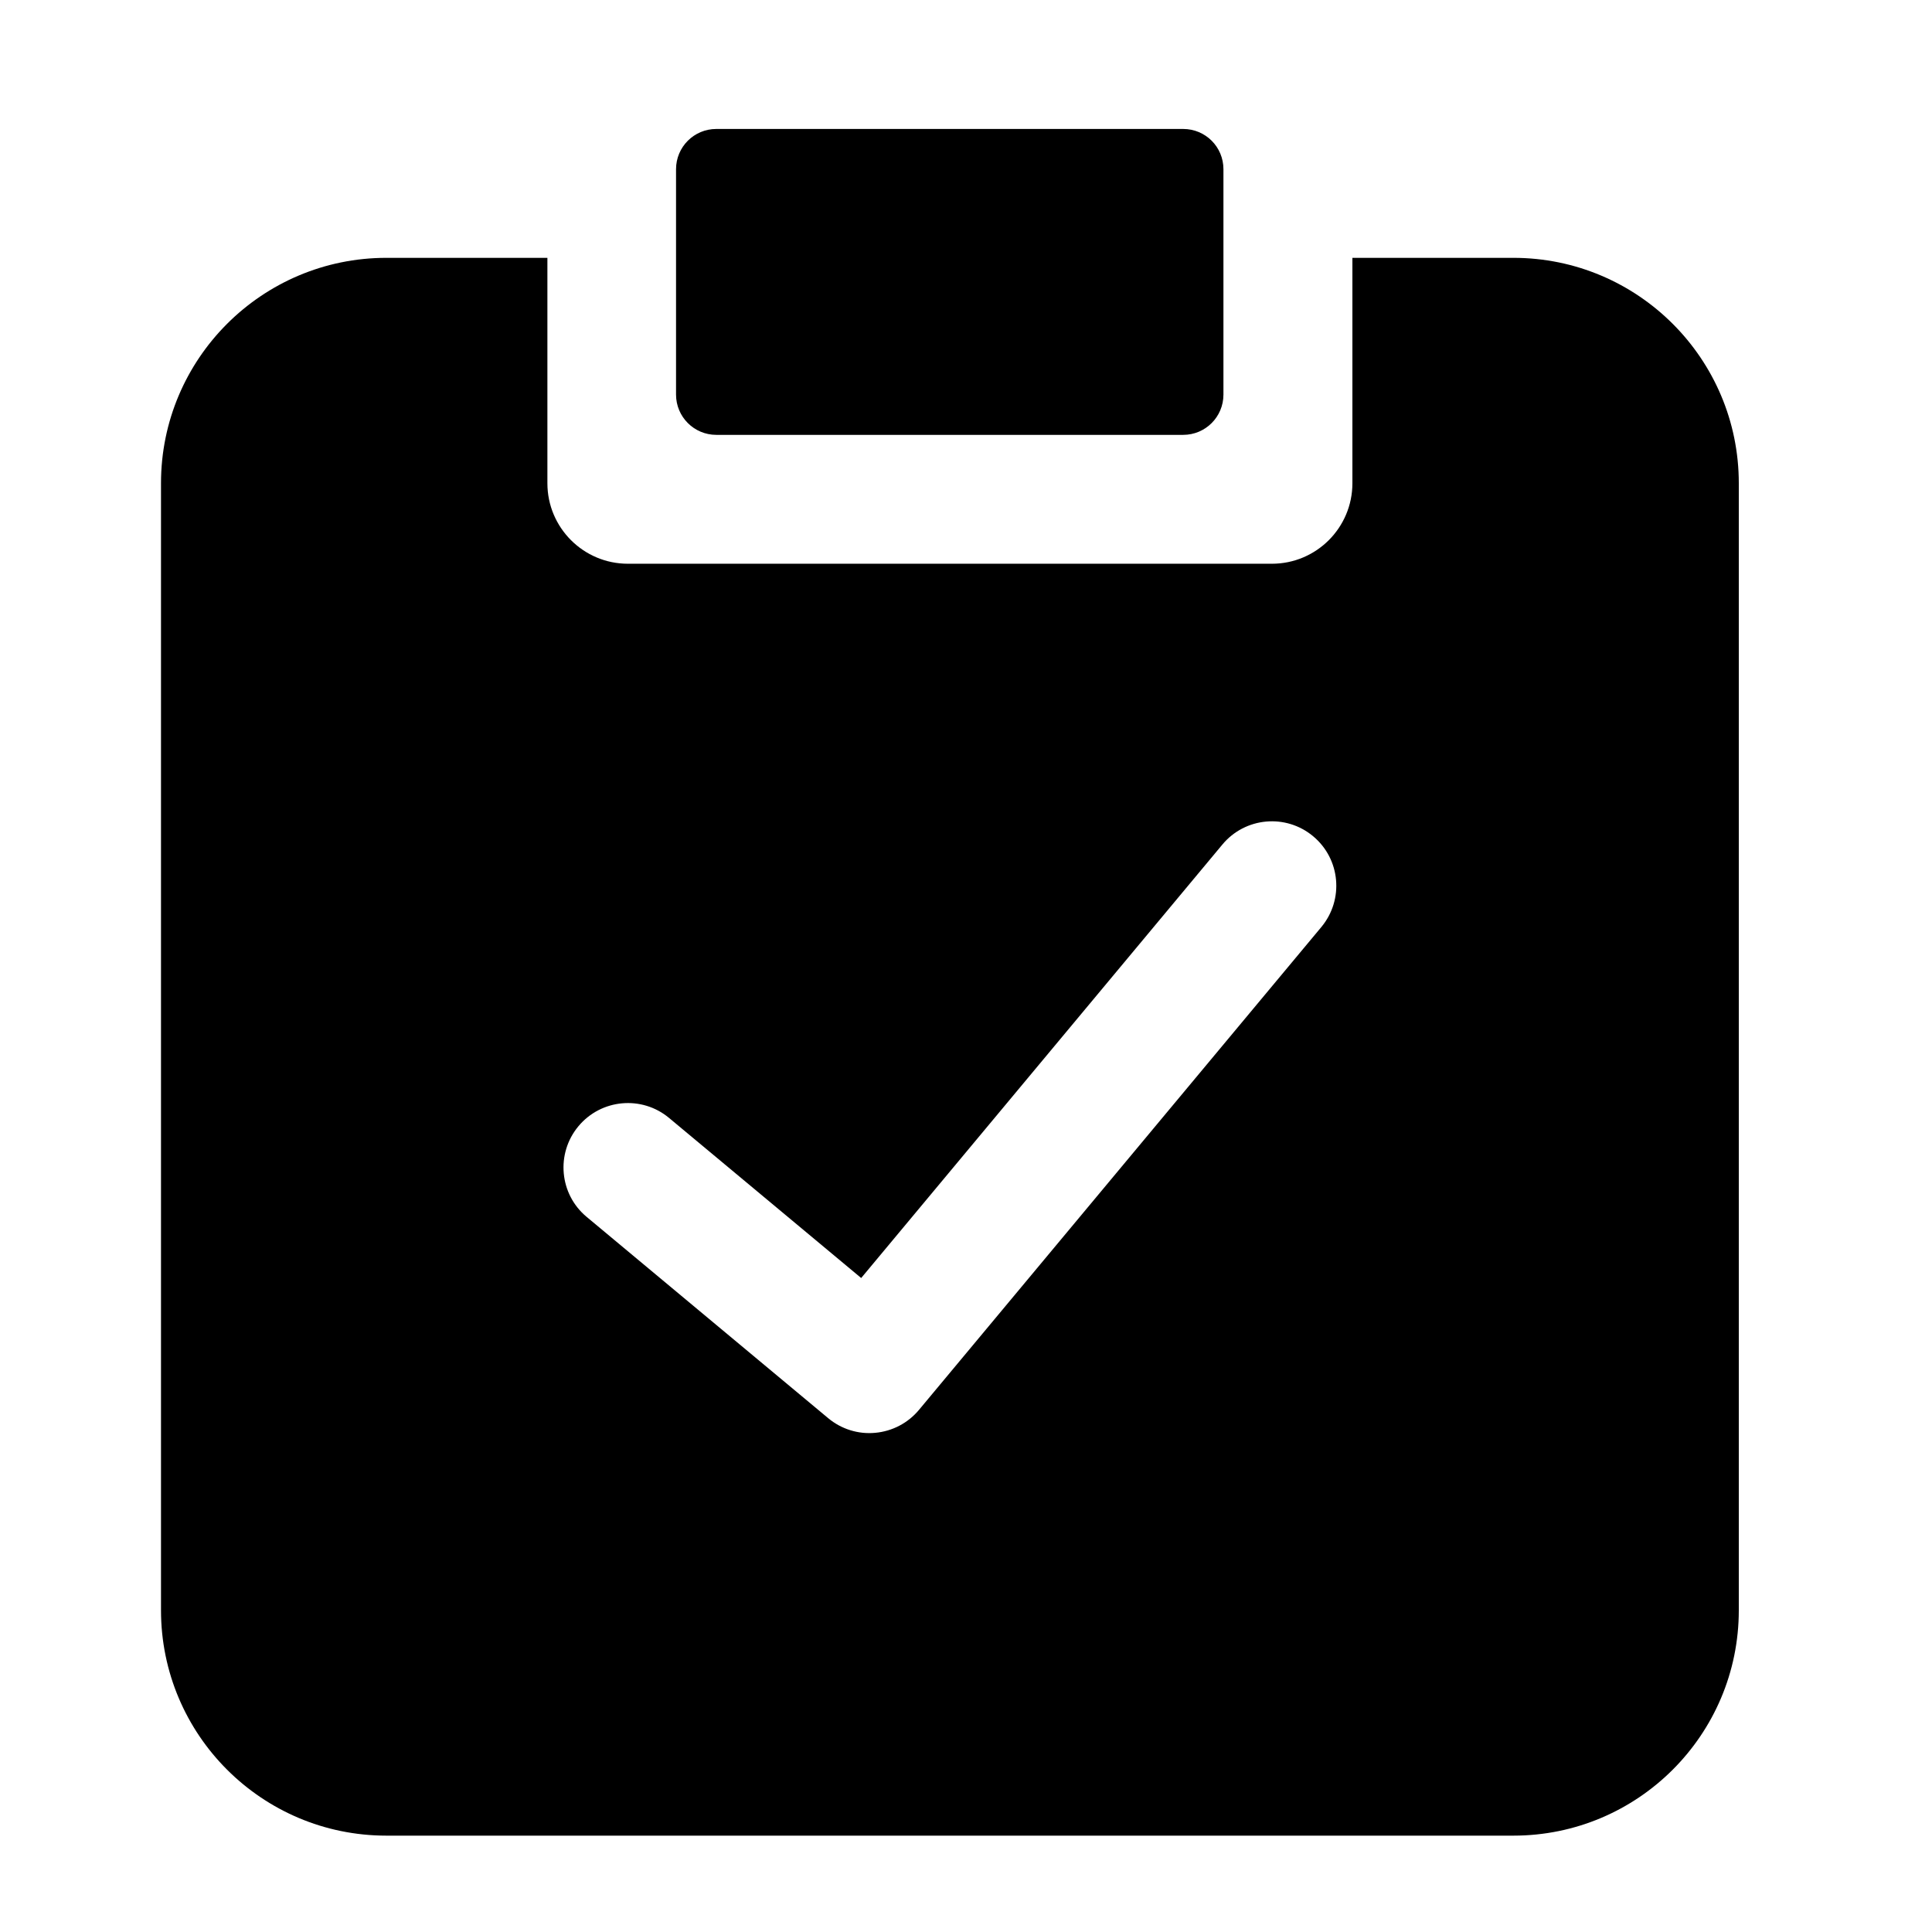 <svg width="24" height="24" viewBox="0 0 24 24" fill="none" xmlns="http://www.w3.org/2000/svg">
<path fill-rule="evenodd" clip-rule="evenodd" d="M6.8 6.003V3.203H4.8C3.254 3.203 2 4.457 2 6.003V20.003C2 21.55 3.254 22.803 4.8 22.803H18.8C20.346 22.803 21.6 21.55 21.6 20.003V6.003C21.6 4.457 20.346 3.203 18.8 3.203H16.8V6.003C16.8 6.555 16.352 7.003 15.8 7.003H7.8C7.248 7.003 6.8 6.555 6.8 6.003ZM16.415 11.515C16.697 11.175 16.652 10.671 16.312 10.388C15.973 10.105 15.468 10.151 15.185 10.491L10.698 15.876L8.312 13.888C7.973 13.605 7.468 13.651 7.185 13.991C6.903 14.33 6.948 14.835 7.288 15.117L10.288 17.617C10.451 17.753 10.661 17.819 10.872 17.799C11.084 17.78 11.279 17.678 11.415 17.515L16.415 11.515Z" fill="black"/>
<path d="M8.398 2.102V4.902C8.398 5.178 8.622 5.402 8.898 5.402H14.698C14.975 5.402 15.198 5.178 15.198 4.902V2.102C15.198 1.825 14.975 1.602 14.698 1.602H8.898C8.622 1.602 8.398 1.825 8.398 2.102Z" fill="black"/>
</svg>
